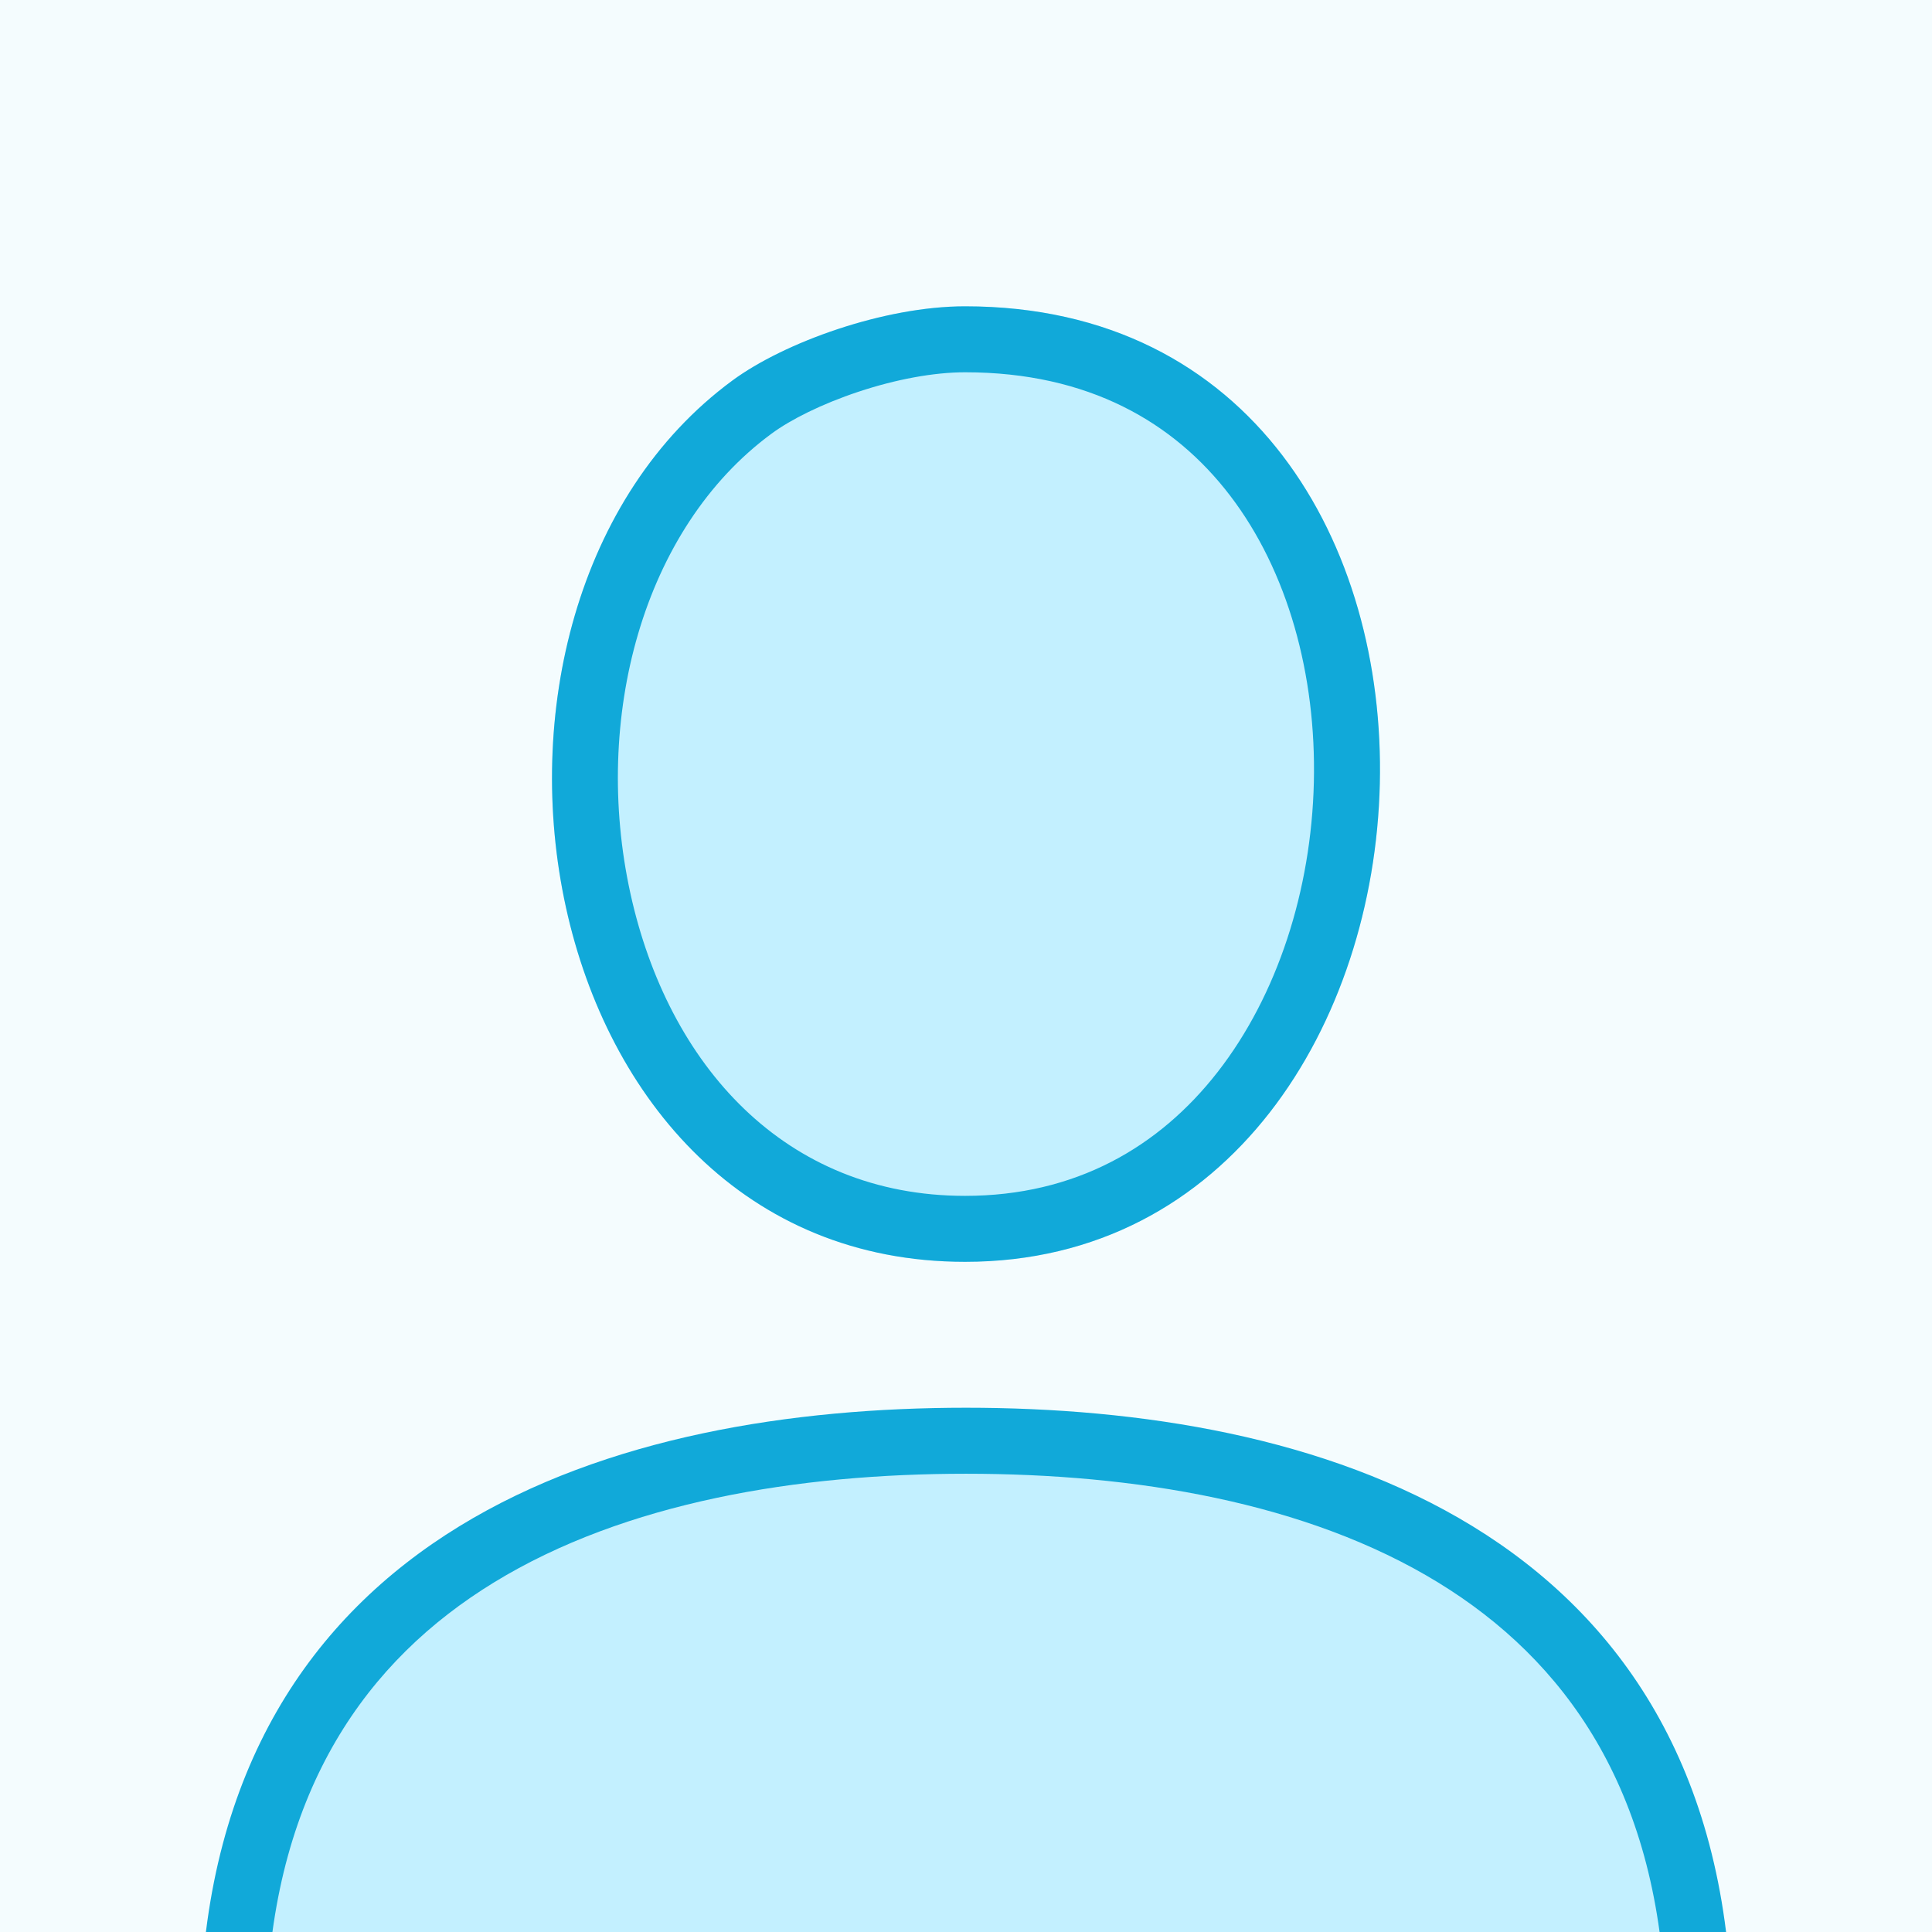 <svg width="42" height="42" viewBox="0 0 42 42" fill="none" xmlns="http://www.w3.org/2000/svg">
	<rect x="0" y="0" width="42" height="42" fill="#333333" stroke="none"/>
	<g clip-path="url(#clip0_173_24338)">
		<rect width="42" height="42" fill="#F4FCFE"/>
		<path d="M36.423 44.157C36.706 44.157 36.936 43.922 36.928 43.639C36.65 33.801 28.411 31.32 21 31.32C13.589 31.32 5.35 33.801 5.072 43.639" fill="#C3F0FF"/>
		<path fill-rule="evenodd" clip-rule="evenodd" d="M9.987 33.179C13.169 31.23 17.235 30.603 21 30.603C24.765 30.603 28.831 31.23 32.013 33.179C35.245 35.158 37.499 38.462 37.645 43.619C37.664 44.309 37.107 44.874 36.423 44.874H5.577C4.894 44.874 4.336 44.309 4.355 43.619C4.501 38.462 6.756 35.158 9.987 33.179ZM5.796 43.44H36.204C36.016 38.889 34.031 36.096 31.264 34.402C28.405 32.651 24.646 32.038 21 32.038C17.354 32.038 13.595 32.651 10.736 34.402C7.969 36.096 5.985 38.889 5.796 43.44Z" fill="#11A9D9"/>
		<path d="M20.98 27.431C11.382 27.431 9.127 13.274 15.922 8.272C17.051 7.441 19.22 6.659 20.98 6.659C33.499 6.659 32.504 27.431 20.98 27.431Z" fill="#C3F0FF"/>
		<path fill-rule="evenodd" clip-rule="evenodd" d="M18.666 8.515C17.86 8.782 17.182 9.125 16.773 9.427C13.961 11.496 12.873 15.631 13.704 19.42C14.524 23.156 17.064 25.997 20.98 25.997C23.377 25.997 25.198 24.938 26.471 23.304C27.77 21.637 28.506 19.352 28.562 17.011C28.618 14.668 27.992 12.411 26.742 10.775C25.526 9.182 23.663 8.093 20.98 8.093C20.294 8.093 19.467 8.249 18.666 8.515ZM15.922 8.272C9.127 13.274 11.382 27.431 20.98 27.431C32.504 27.431 33.499 6.659 20.98 6.659C19.22 6.659 17.051 7.441 15.922 8.272Z" fill="#11A9D9"/>
	</g>
	<defs>
		<clipPath id="clip0_173_24338">
			<rect width="42" height="42" fill="white"/>
		</clipPath>
	</defs>
</svg>